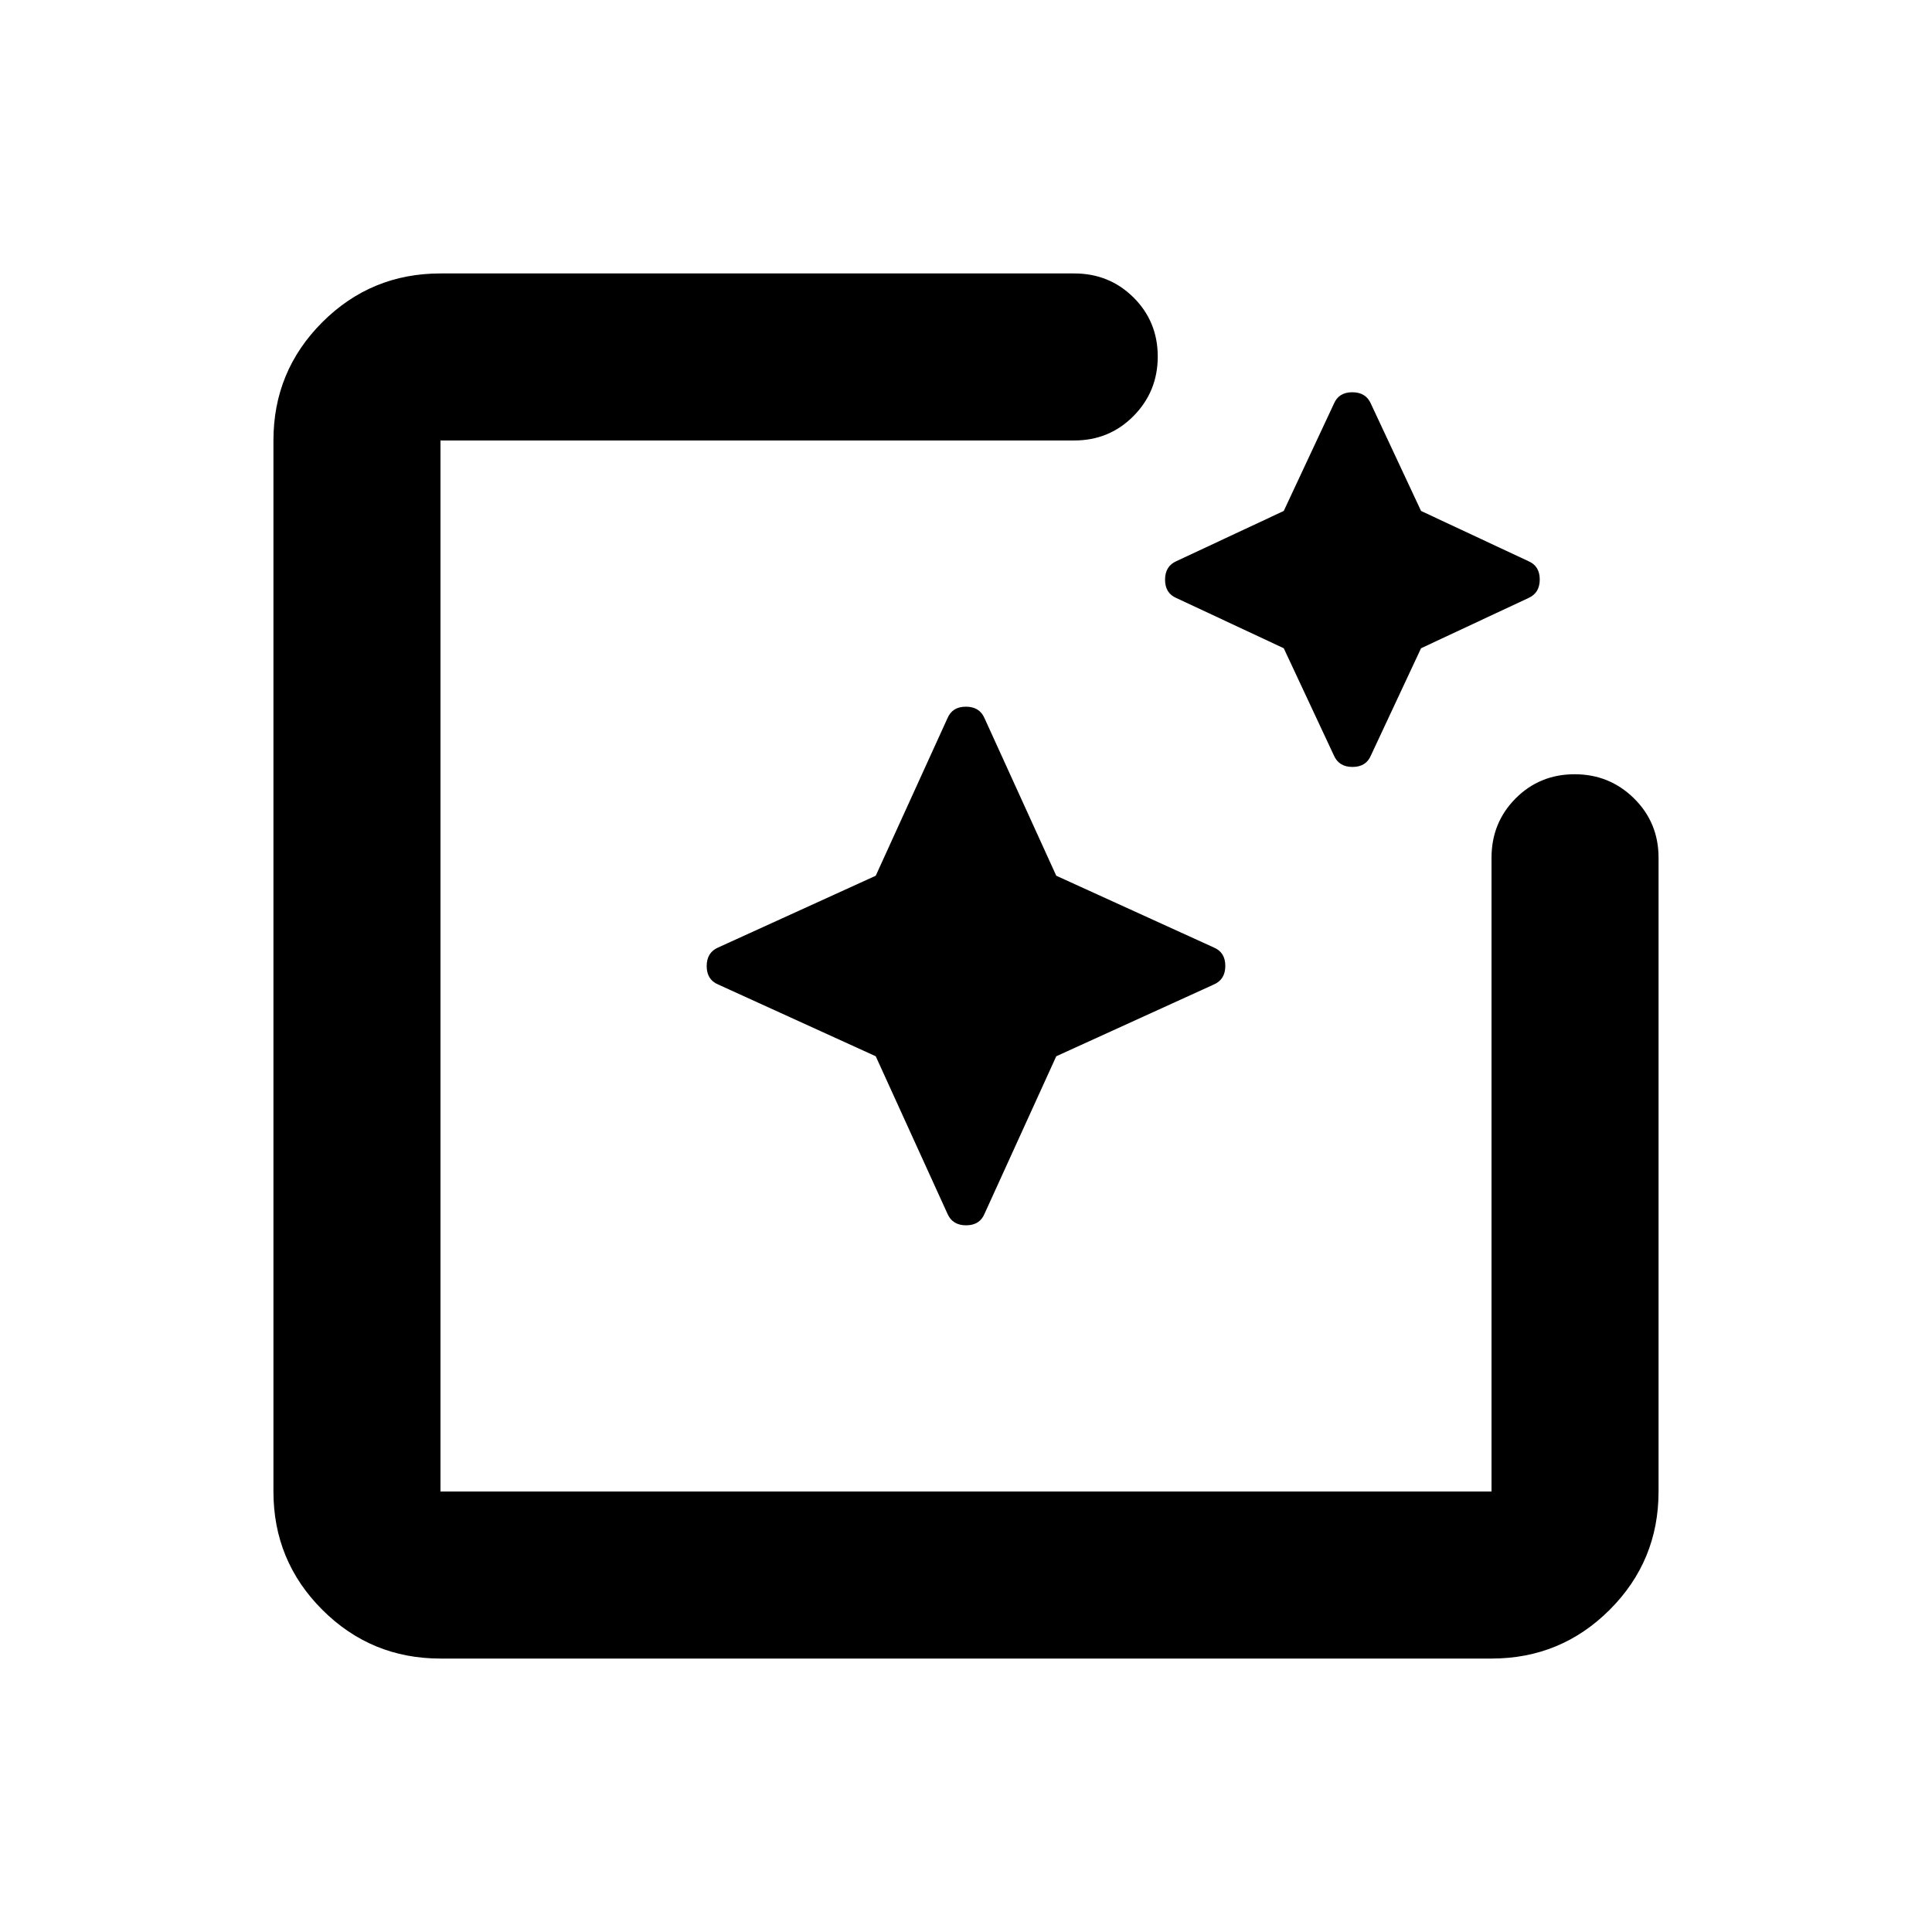 <svg xmlns="http://www.w3.org/2000/svg" height="20" viewBox="0 -960 960 960" width="20"><path d="M218.87-135.87q-34.48 0-58.74-24.26-24.26-24.26-24.26-58.74v-522.26q0-34.48 24.26-58.74 24.26-24.26 58.74-24.26h314.91q17.45 0 29.48 11.96 12.02 11.97 12.02 29.33t-12.02 29.54q-12.03 12.17-29.48 12.17H218.87v522.26h522.26v-314.91q0-17.45 11.96-29.48 11.97-12.02 29.33-12.02t29.54 12.02q12.17 12.03 12.17 29.48v314.91q0 34.48-24.26 58.74-24.26 24.26-58.74 24.26H218.87Zm216.28-299.28-78.28-35.65q-5.72-2.39-5.72-9.15 0-6.77 5.72-9.25l78.28-35.65 35.65-78.28q2.39-5.72 9.15-5.72 6.77 0 9.25 5.72l35.65 78.28 78.28 35.65q5.72 2.39 5.72 9.15 0 6.77-5.72 9.25l-78.28 35.65-35.65 78.28q-2.39 5.72-9.15 5.72-6.77 0-9.25-5.72l-35.65-78.28Zm202.74-202.74-53.26-24.91q-5.72-2.39-5.72-9.15 0-6.77 5.72-9.25l53.26-24.91 24.91-53.26q2.39-5.72 9.15-5.72 6.77 0 9.25 5.72l24.91 53.26 53.26 24.91q5.72 2.39 5.72 9.15 0 6.77-5.72 9.25l-53.26 24.91-24.91 53.26q-2.39 5.72-9.15 5.72-6.77 0-9.25-5.72l-24.91-53.26Z"/></svg>